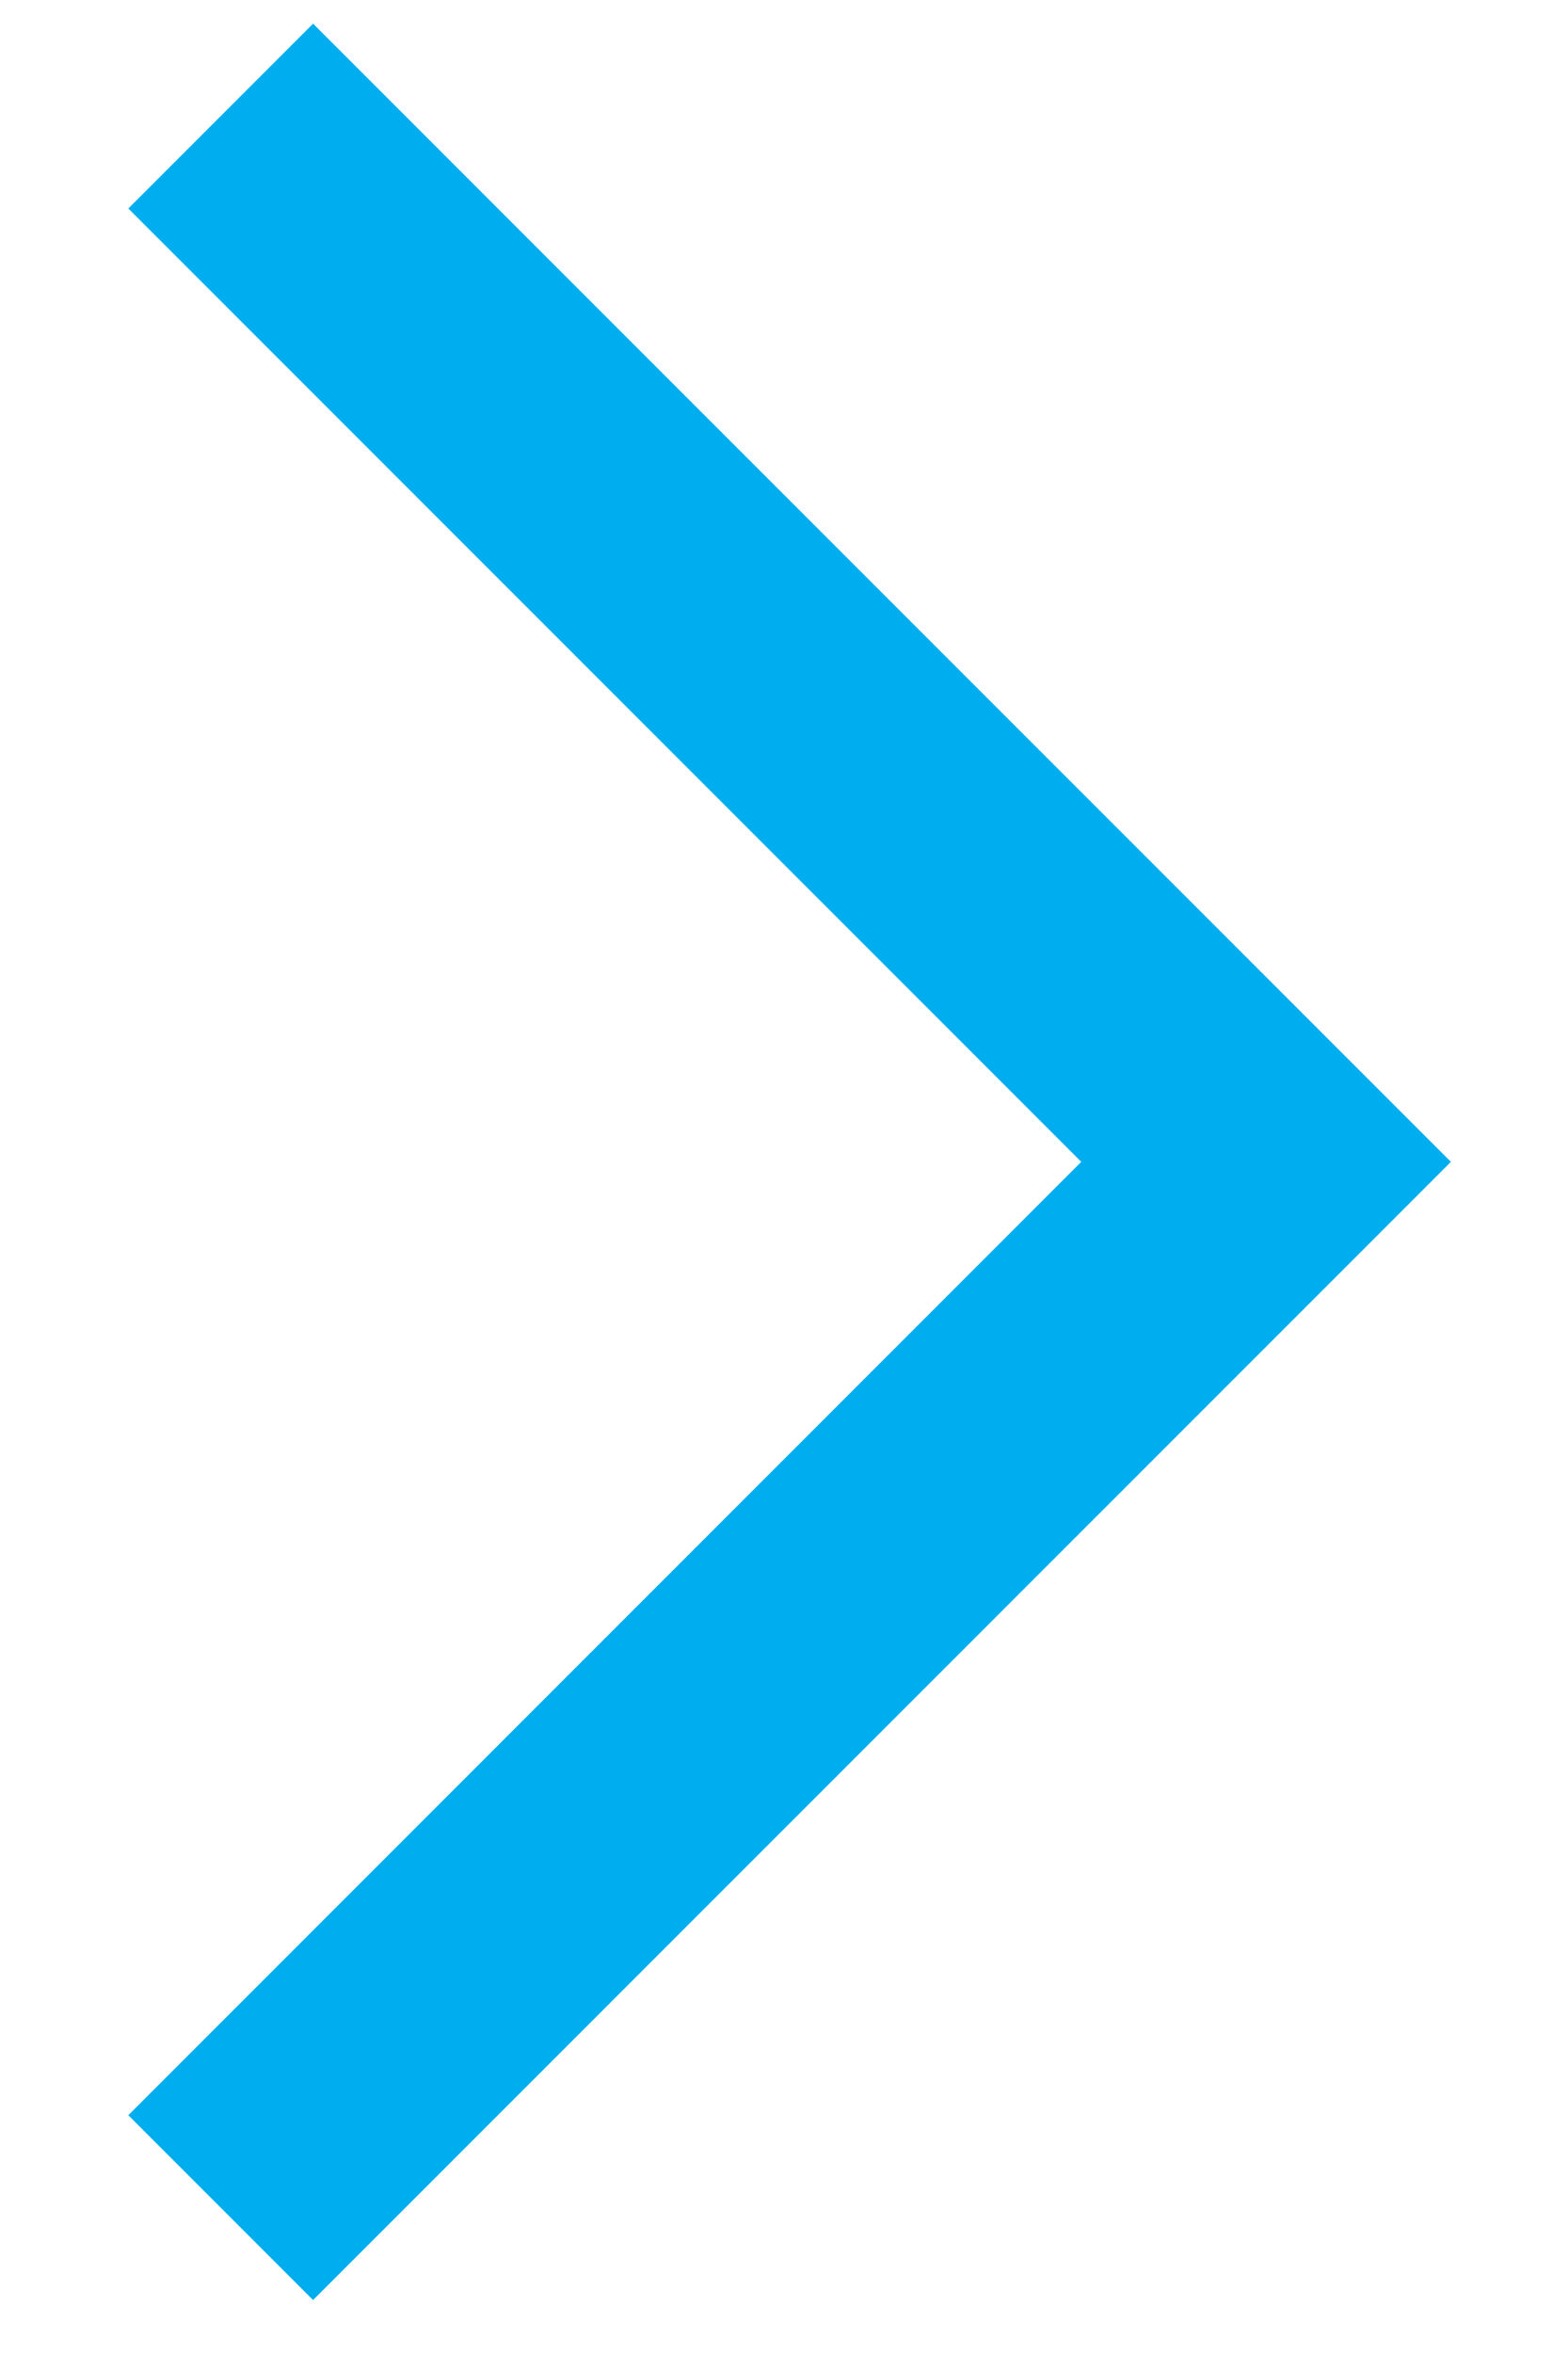 <svg width="12" height="18" viewBox="0 0 12 18" fill="none" xmlns="http://www.w3.org/2000/svg">
<path fill-rule="evenodd" clip-rule="evenodd" d="M8.275 8.888L0.982 1.595L2.396 0.181L11.104 8.888L2.396 17.595L0.982 16.181L8.275 8.888Z" fill="#00ADEE"/>
</svg>
